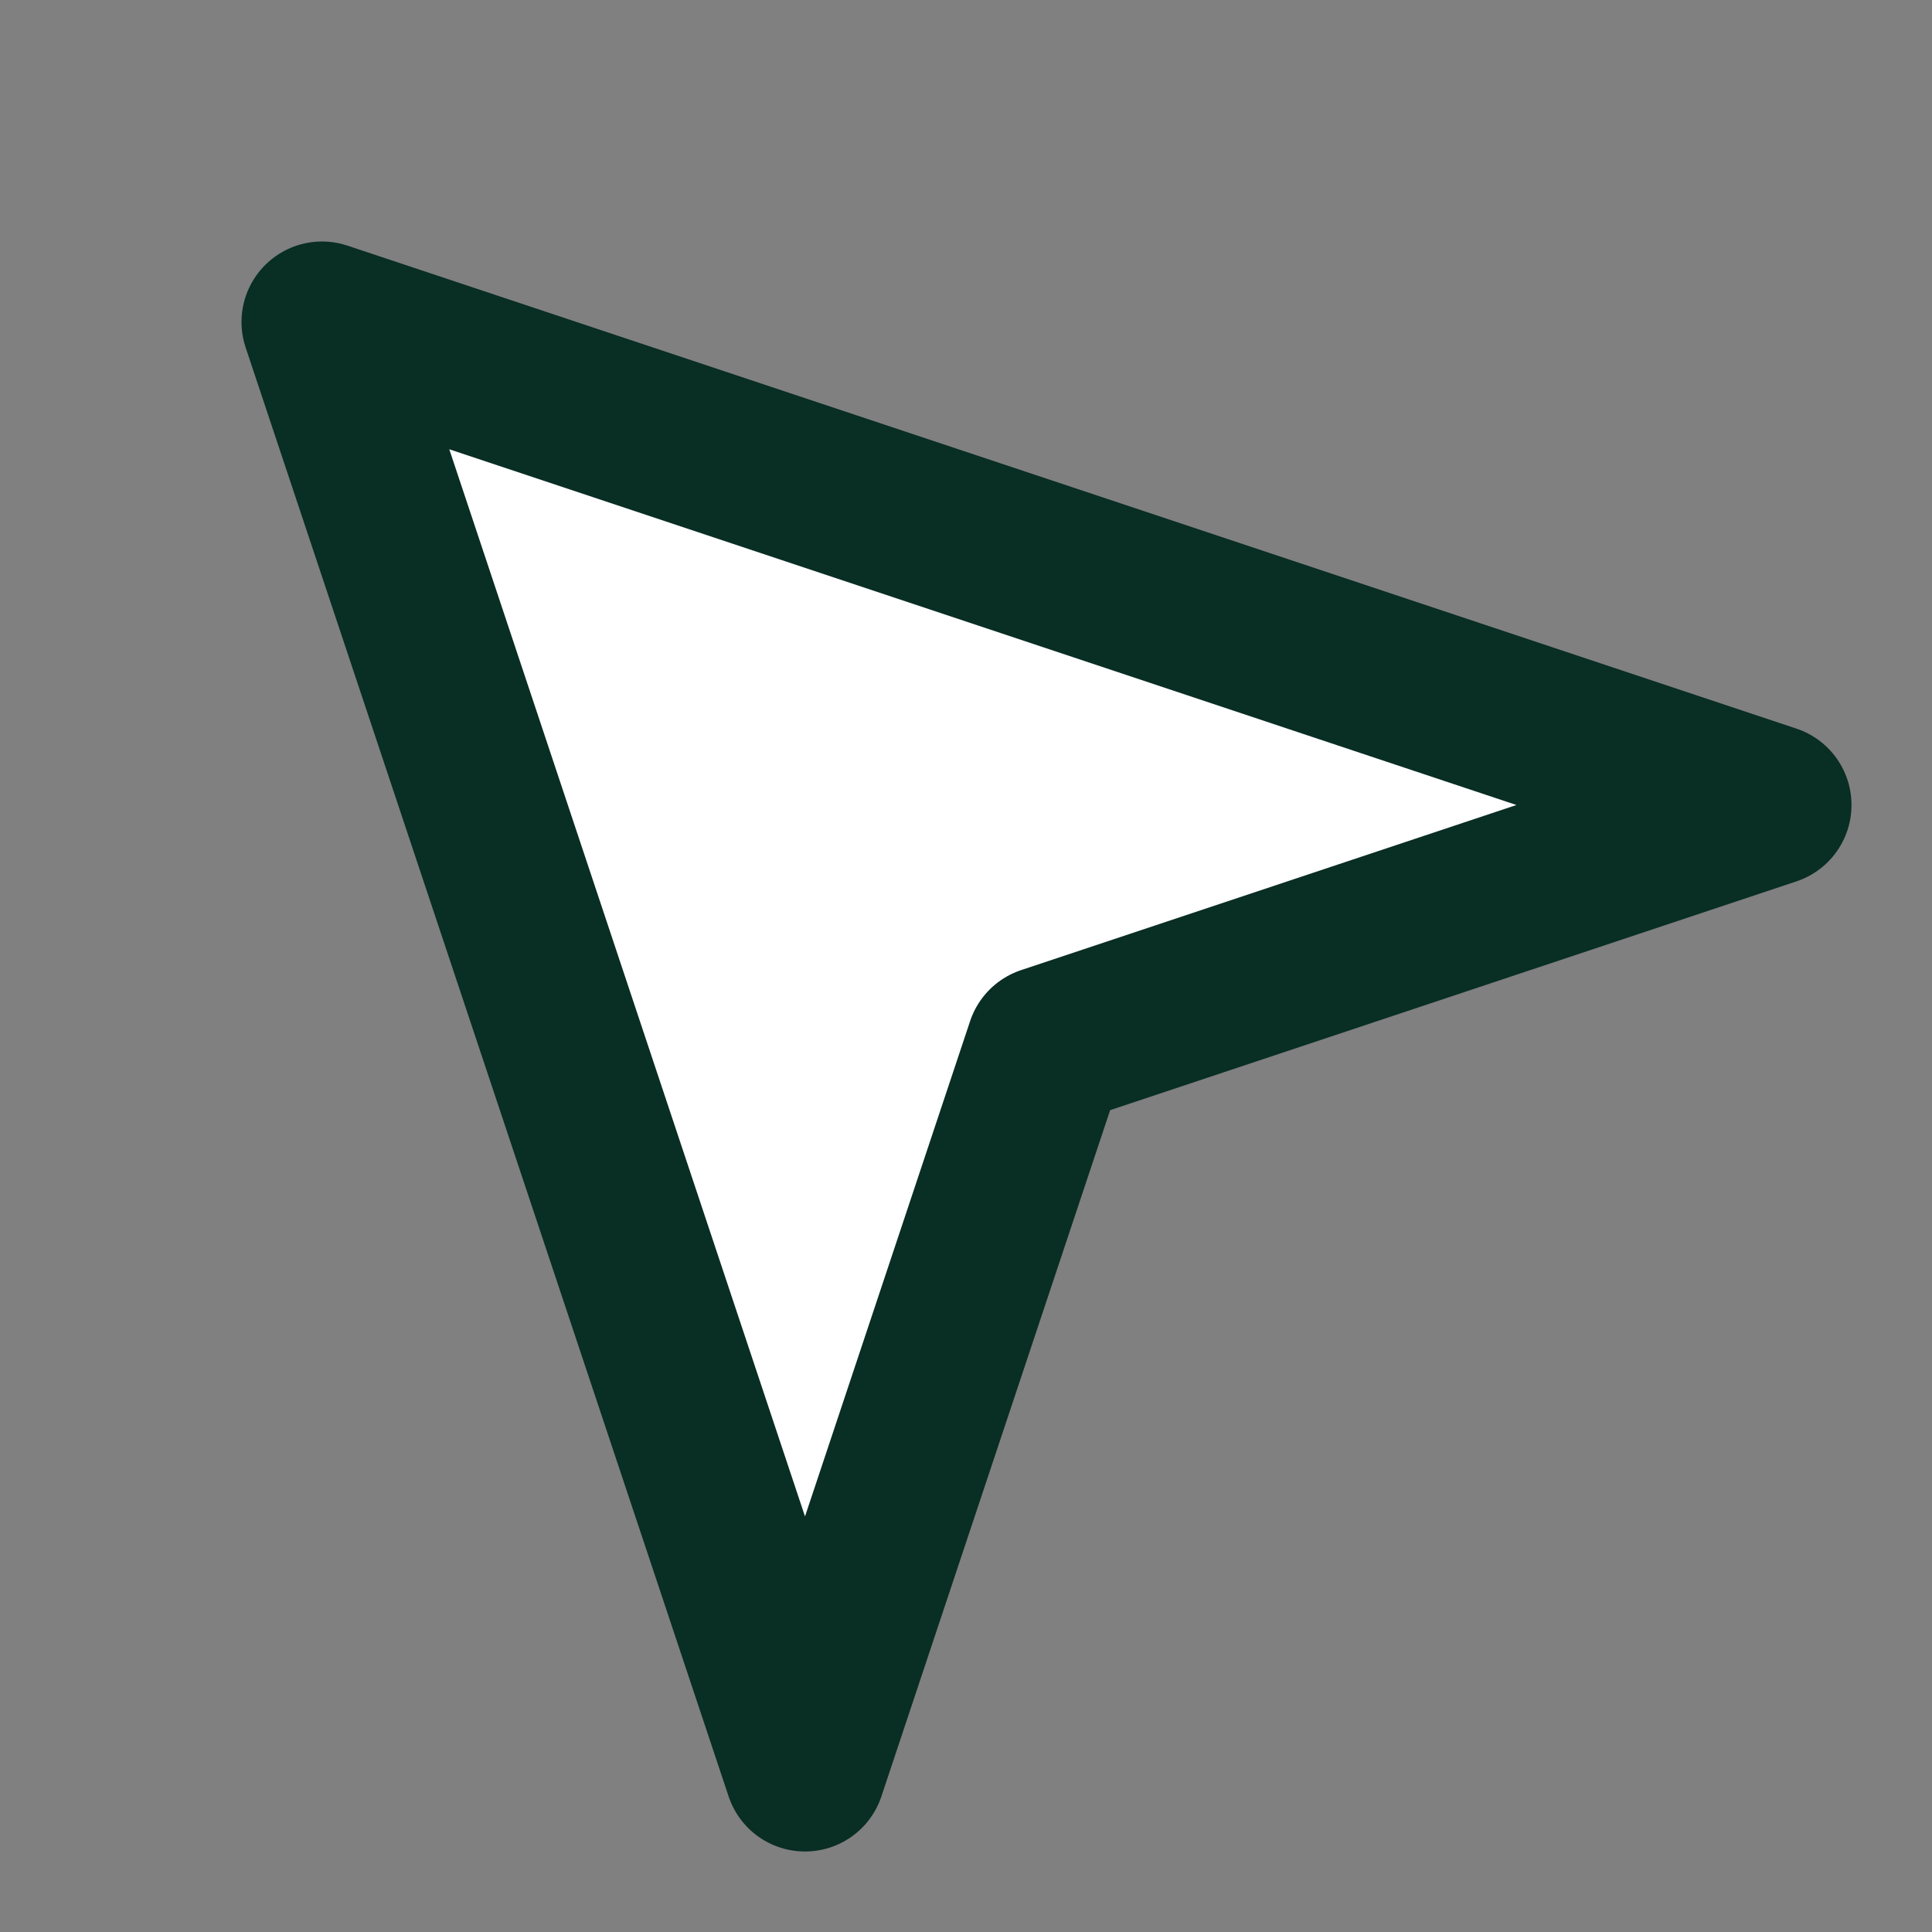 <svg width="24" height="24" viewBox="0 0 24 24" fill="none" xmlns="http://www.w3.org/2000/svg">
<rect x="0" y="0" width="24" height="24" fill="#808080" stroke="none"/>
<path d="M4 4L22 10L13 13L10 22L4 4Z" fill="white" stroke="#092E24" stroke-width="2" stroke-miterlimit="10" stroke-linecap="round" stroke-linejoin="round"/>
</svg>
